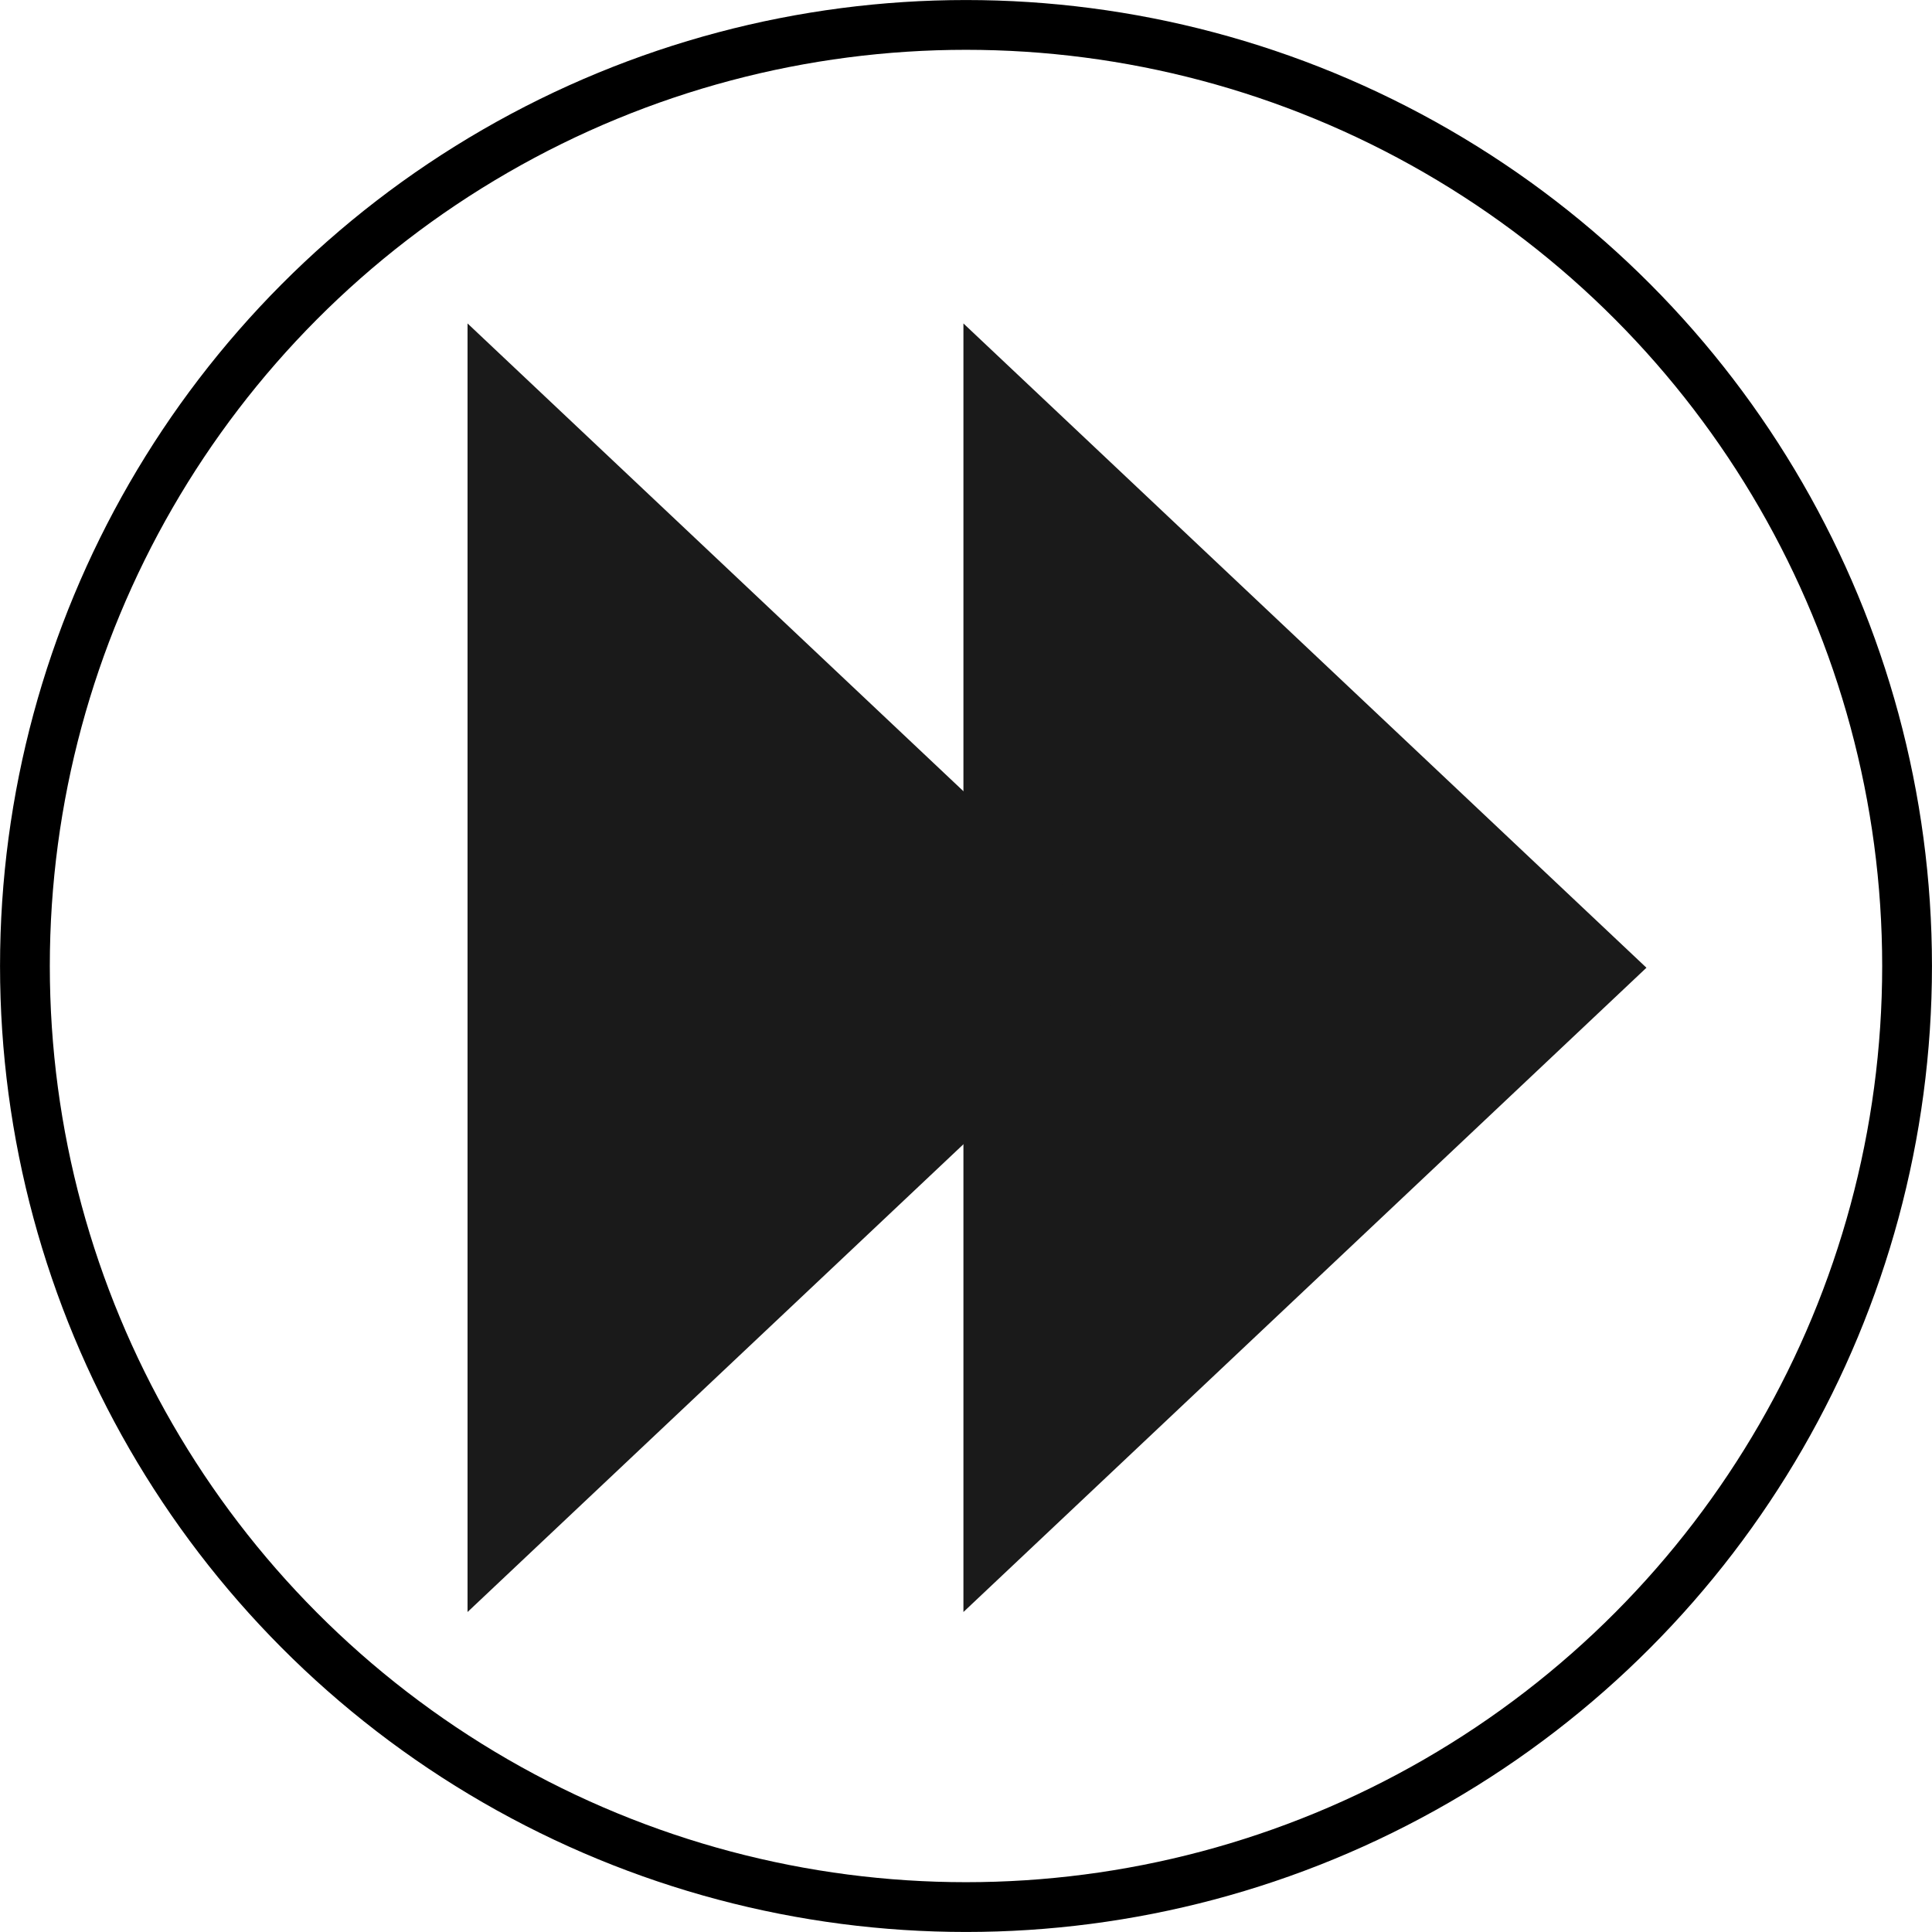 <?xml version="1.0" encoding="UTF-8" standalone="no"?>
<!-- Created with Inkscape (http://www.inkscape.org/) -->

<svg
   width="30px"
   height="30px"
   viewBox="0 0 30 30"
   version="1.1"
   id="svg5"
   xmlns="http://www.w3.org/2000/svg"
   xmlns:svg="http://www.w3.org/2000/svg">
  <defs
     id="defs2">
    <linearGradient
       id="linearGradient3103">
      <stop
         style="stop-color:#000000;stop-opacity:1;"
         offset="0"
         id="stop3101" />
    </linearGradient>
    <linearGradient
       id="linearGradient3049">
      <stop
         style="stop-color:#000000;stop-opacity:1;"
         offset="0"
         id="stop3047" />
    </linearGradient>
  </defs>
  <g
     id="layer1"
     transform="translate(-70,-50)">
    <g
       id="g825">
      <g
         id="g816">
        <path
           style="fill:#1a1a1a;fill-opacity:1;stroke:none;stroke-width:0.794;stroke-dasharray:none;stroke-opacity:1"
           id="path3465-2-0"
           d="m 31.378,69.383 0,-10.378 0,-10.378 8.988,5.189 8.988,5.189 -8.988,5.189 z"
           transform="matrix(0.59,0,0,0.964,66.447,8.146)" />
        <path
           style="fill:#1a1a1a;fill-opacity:1;stroke:none;stroke-width:0.794;stroke-dasharray:none;stroke-opacity:1"
           id="path3465-2-0-7"
           d="m 31.378,69.383 0,-10.378 0,-10.378 8.988,5.189 8.988,5.189 -8.988,5.189 z"
           transform="matrix(0.59,0,0,0.964,58.747,8.146)" />
      </g>
      <circle
         style="fill:none;fill-opacity:1;stroke:#000000;stroke-width:0.773;stroke-dasharray:none;stroke-opacity:1;image-rendering:auto"
         id="path221-7-9"
         cx="85"
         cy="65"
         r="14.613" />
    </g>
  </g>
</svg>
